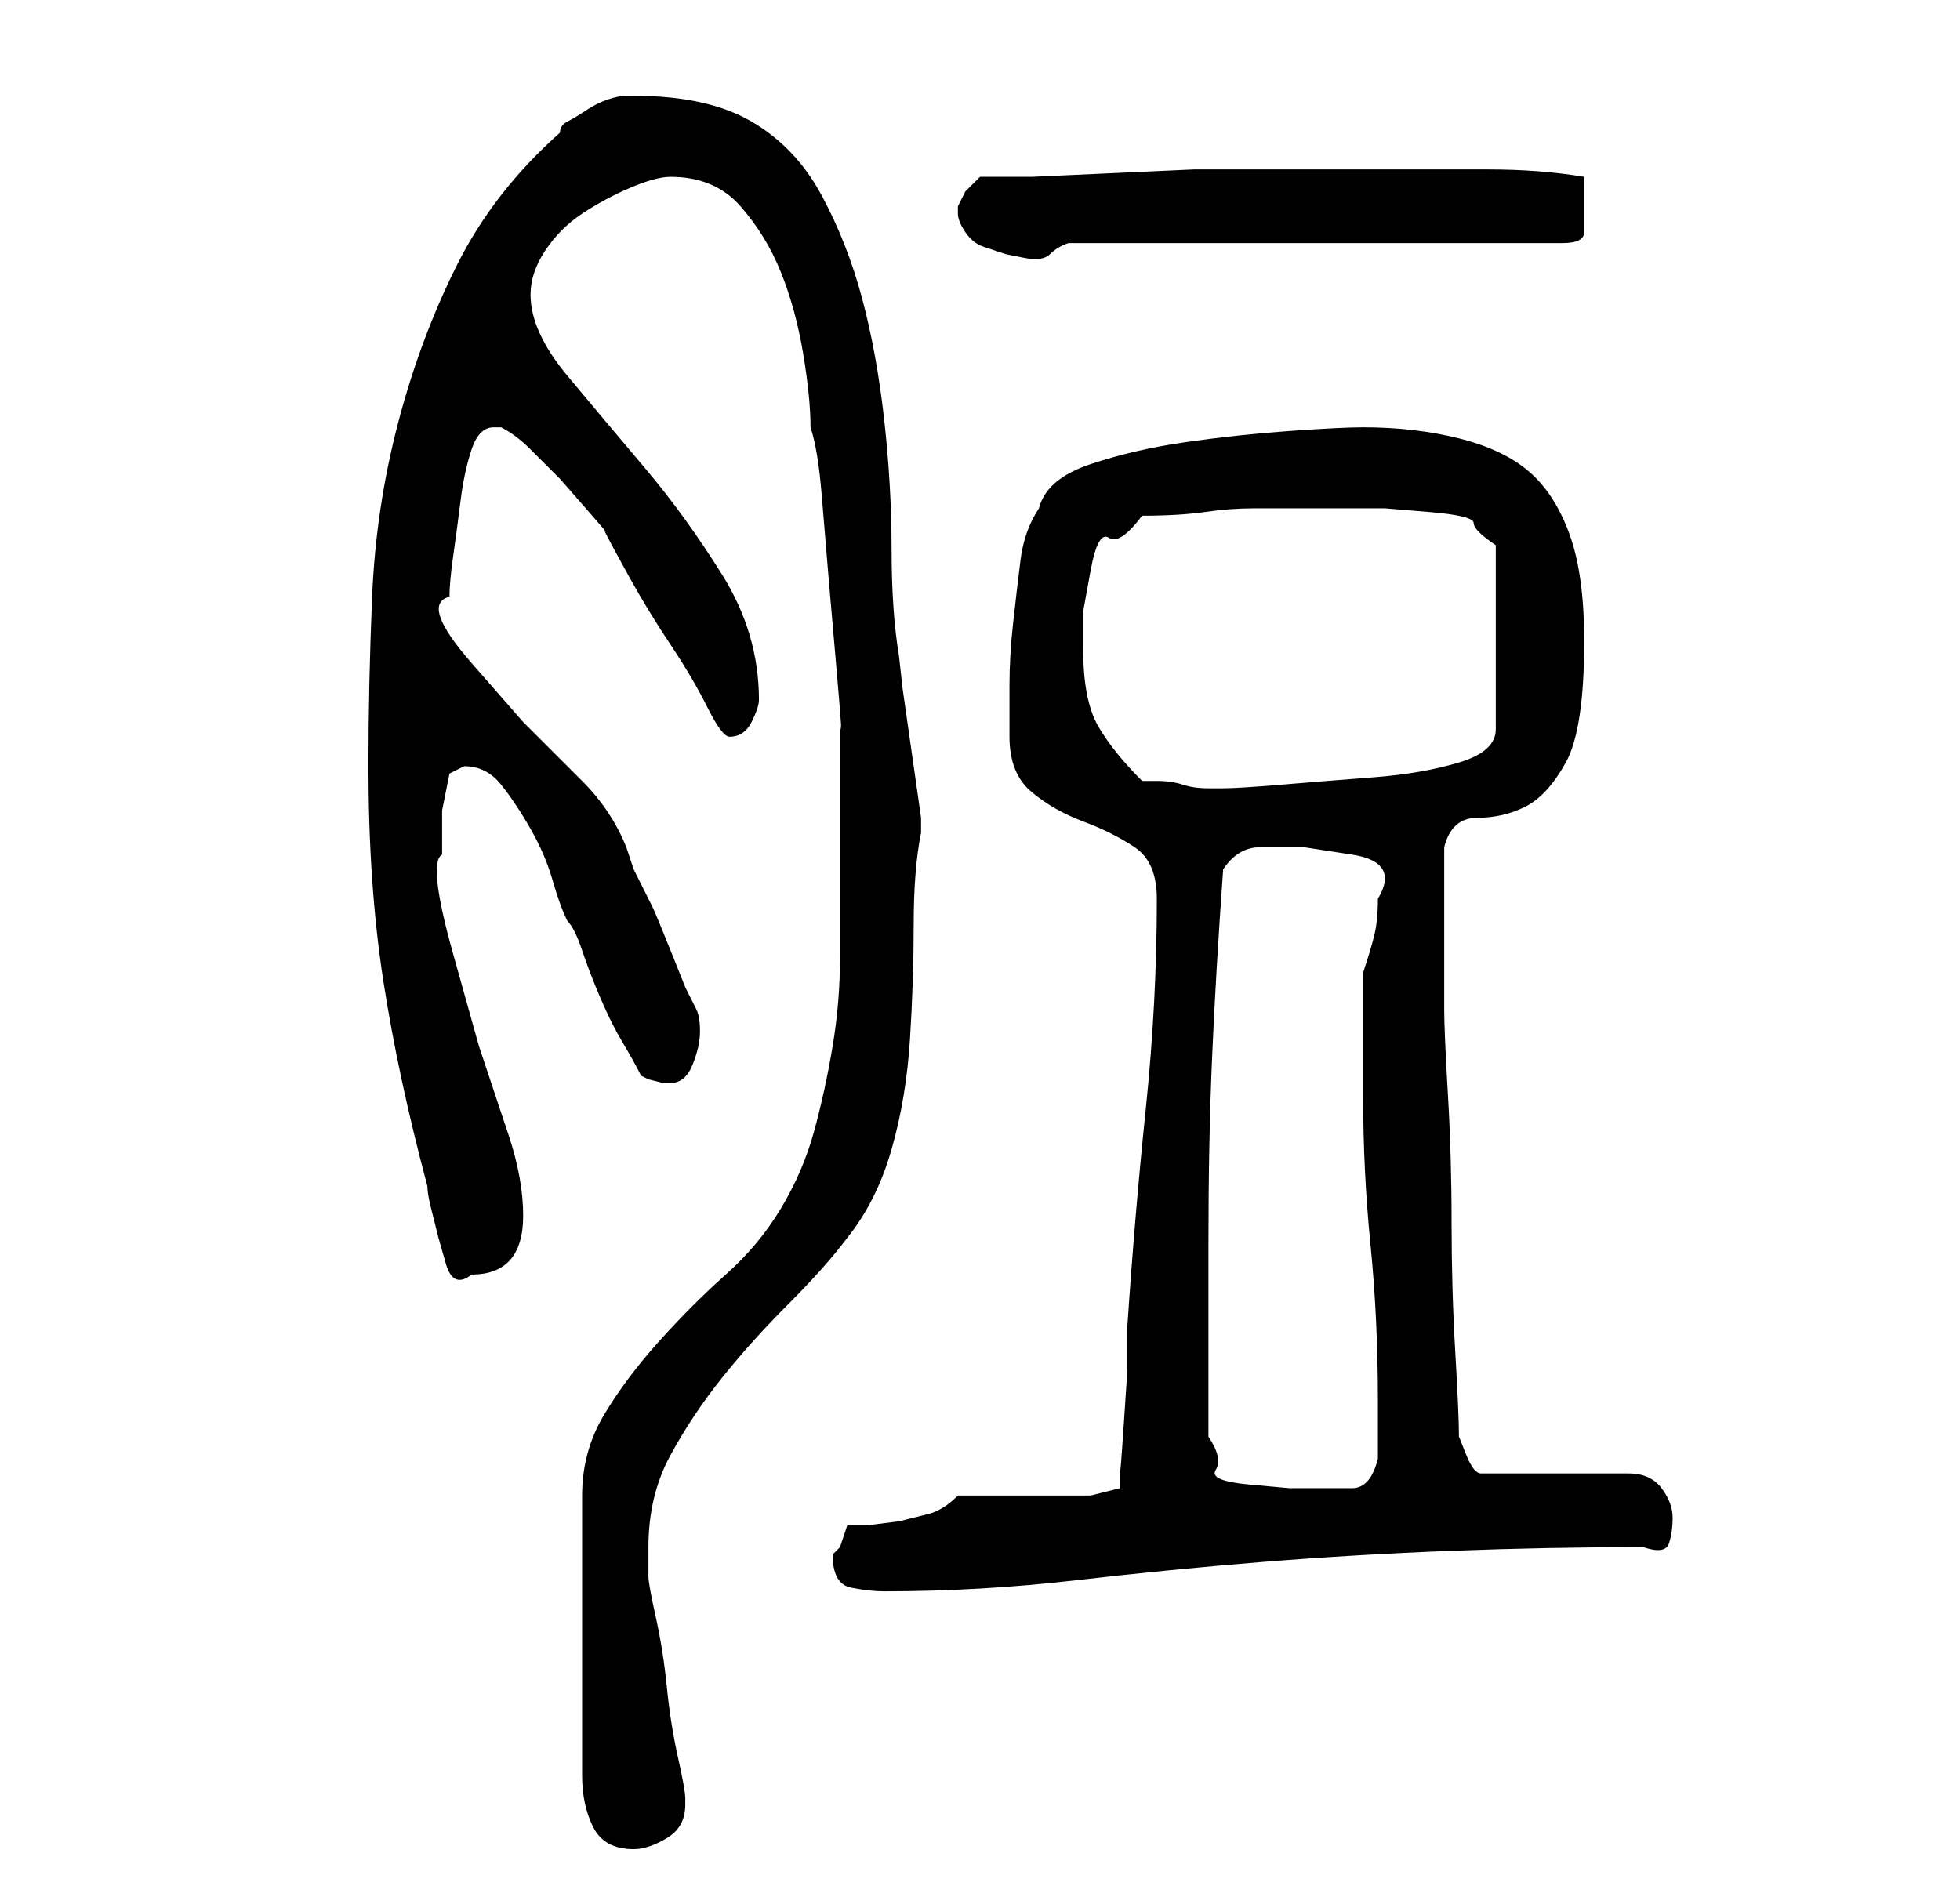 <?xml version="1.0" standalone="no"?>
<!DOCTYPE svg PUBLIC "-//W3C//DTD SVG 1.1//EN" "http://www.w3.org/Graphics/SVG/1.1/DTD/svg11.dtd" >
<svg xmlns="http://www.w3.org/2000/svg" xmlns:xlink="http://www.w3.org/1999/xlink" version="1.1" viewBox="-10 0 266 256">
   <path fill="currentColor"
d="M104 118v12q0 6 -1 12t-2.5 11.5t-4.5 10.5t-7.5 9t-9 9t-7.5 10t-3 11v38q0 4 1.5 7t5.5 3q2 0 4.5 -1.5t2.5 -4.5v-1q0 -1 -1 -5.5t-1.5 -9.5t-1.5 -9.5t-1 -5.5v-1.5v-2.5q0 -7 3 -12.5t7 -10.5t9 -10t8 -9q4 -5 6 -12t2.5 -15t0.5 -15.5t1 -12.5v-1v-1l-0.5 -3.5
l-1 -7l-1 -7t-0.5 -4.5q-1 -6 -1 -14.5t-1 -17.5t-3 -16.5t-5.5 -14t-9.5 -10t-16 -3.5h-1q-1 0 -2.5 0.5t-3 1.5t-2.5 1.5t-1 1.5q-9 8 -14 18t-8 21.5t-3.5 23.5t-0.5 23q0 16 2 29t6 28q0 1 0.5 3l1 4t1 3.5t3.5 1.5q7 0 7 -8q0 -5 -2 -11l-4 -12t-3.5 -12.5t-1.5 -13.5
v-6t1 -5l1 -0.5l1 -0.5q3 0 5 2.5t4 6t3 7t2 5.5q1 1 2 4t2.5 6.5t3 6t2.5 4.5l1 0.5t2 0.5h1q2 0 3 -2.5t1 -4.5t-0.5 -3l-1.5 -3t-2 -5t-2.5 -6l-2.5 -5t-1 -3q-2 -5 -6 -9l-8 -8t-7 -8t-3 -9q0 -2 0.5 -5.5t1 -7.5t1.5 -7t3 -3h1q2 1 4 3l4 4t3.5 4t2.5 3q1 2 3.5 6.5
t5.5 9t5 8.5t3 4q2 0 3 -2t1 -3q0 -9 -5 -17t-10.5 -14.5t-10.5 -12.5t-5 -11q0 -3 2 -6t5 -5t6.5 -3.5t5.5 -1.5q6 0 9.5 4t5.5 9t3 11t1 10q1 3 1.5 9l1 12t1 11.5t0.5 7.5v20zM103 211q0 4 2.5 4.5t4.5 0.5q13 0 26 -1.5t25.5 -2.5t25.5 -1.5t26 -0.5q3 1 3.5 -0.5
t0.5 -3.5t-1.5 -4t-4.5 -2h-20q-1 0 -2 -2.5l-1 -2.5q0 -3 -0.5 -11.5t-0.5 -17.5t-0.5 -17.5t-0.5 -11.5v-11v-11q1 -4 4.5 -4t6.5 -1.5t5.5 -6t2.5 -16.5q0 -9 -2 -14.5t-5.5 -8.5t-9.5 -4.5t-13 -1.5q-3 0 -10 0.5t-14 1.5t-13 3t-7 6q-2 3 -2.5 7t-1 8.5t-0.5 8.5v7
q0 5 3 7.5t7 4t7 3.5t3 7q0 14 -1.5 28.5t-2.5 29.5v6t-0.5 7.5t-0.5 6v2.5l-4 1h-18q-2 2 -4 2.5l-4 1t-4 0.5h-3l-0.5 1.5l-0.5 1.5zM154 195v-26q0 -14 0.5 -25.5t1.5 -25.5q2 -3 5 -3h6t6.5 1t3.5 6q0 3 -0.5 5t-1.5 5v17q0 10 1 20t1 21v8q-1 4 -3.5 4h-4.5h-4
t-5.5 -0.5t-4.5 -2t-1 -4.5zM137 88v-5t1 -5.5t2.5 -4.5t4.5 -3q5 0 8.5 -0.5t6.5 -0.5h6.5h7.5h4t6 0.5t6 1.5t3 3v25q0 3 -5 4.5t-11.5 2t-12.5 1t-8 0.5h-2q-2 0 -3.5 -0.5t-3.5 -0.5h-2q-4 -4 -6 -7.5t-2 -10.5zM120 29q0 1 1 2.5t2.5 2l3 1t2.5 0.5t3.5 -0.5t2.5 -1.5
h67q3 0 3 -1.5v-3.5v-2v-2q-6 -1 -13 -1h-14h-5h-6h-5h-3h-7t-11 0.5t-11 0.5h-7l-2 2t-1 2v1z" />
</svg>
